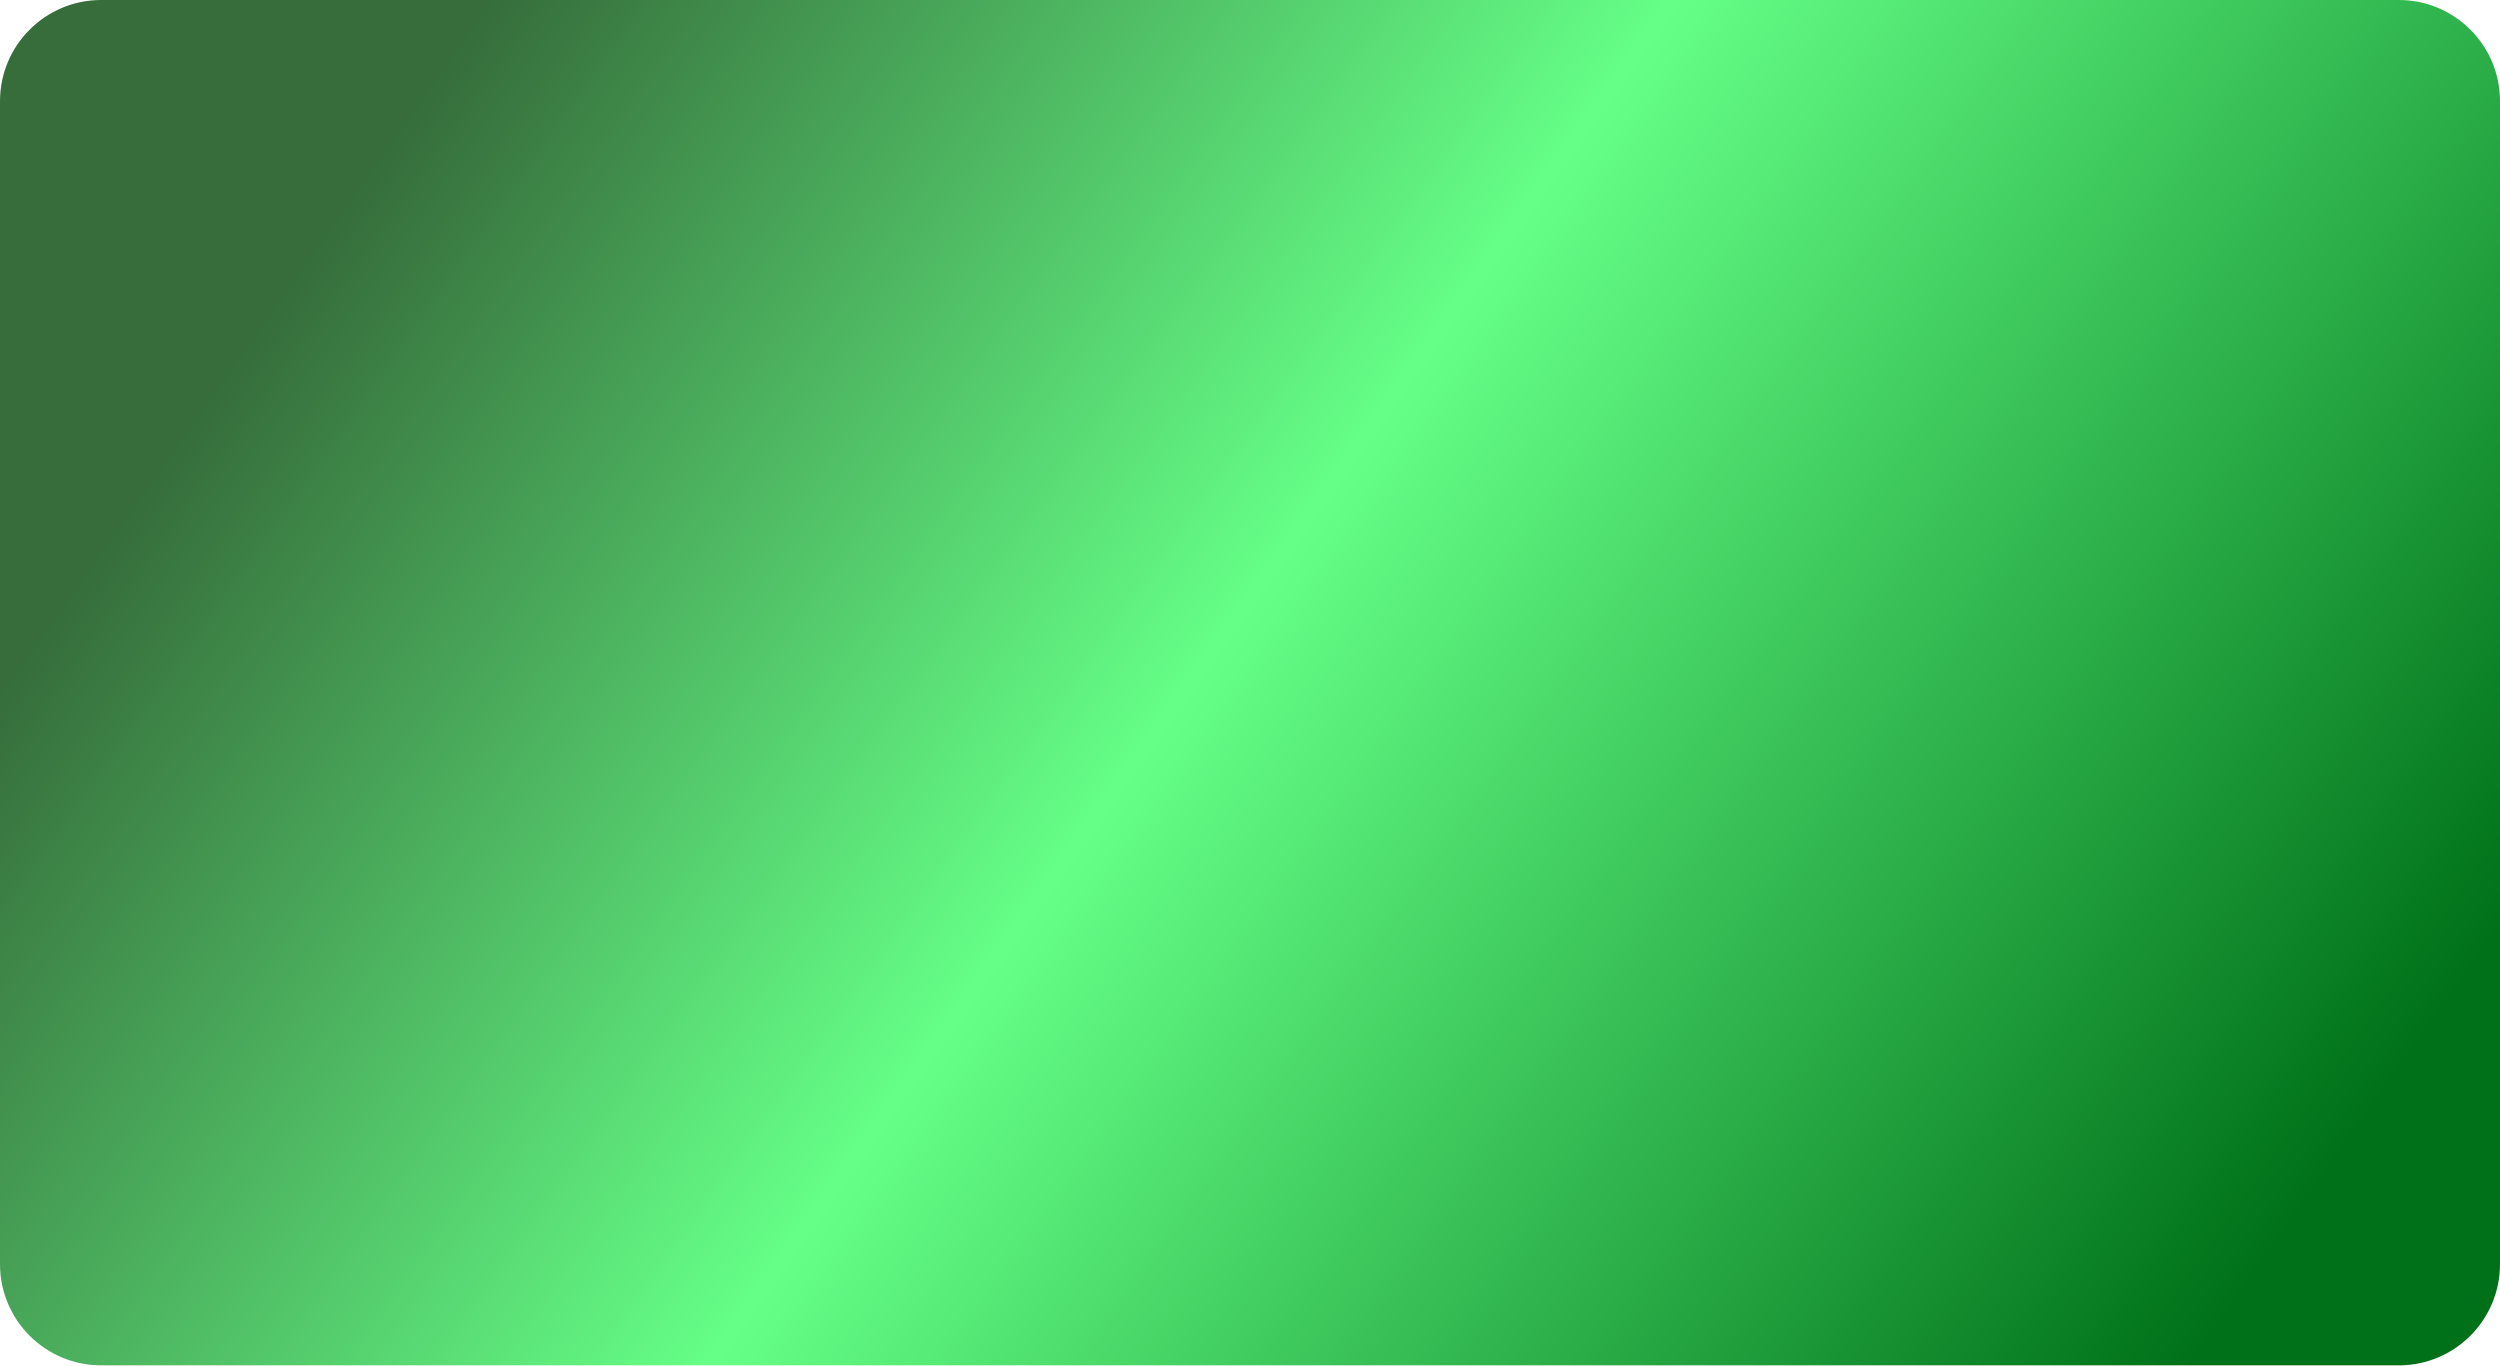 <svg width="247" height="135" viewBox="0 0 247 135" fill="none" xmlns="http://www.w3.org/2000/svg">
<path d="M0 10C0 4.477 4.477 0 10 0H237C242.523 0 247 4.477 247 10V124.898C247 130.421 242.523 134.898 237 134.898H10C4.477 134.898 0 130.421 0 124.898V10Z" fill="url(#paint0_linear_520_39)"/>
<defs>
<linearGradient id="paint0_linear_520_39" x1="20.5" y1="11.5" x2="227.063" y2="157.53" gradientUnits="userSpaceOnUse">
<stop offset="0.063" stop-color="#366D3B"/>
<stop offset="0.442" stop-color="#65FF87"/>
<stop offset="0.914" stop-color="#007119"/>
</linearGradient>
</defs>
</svg>
